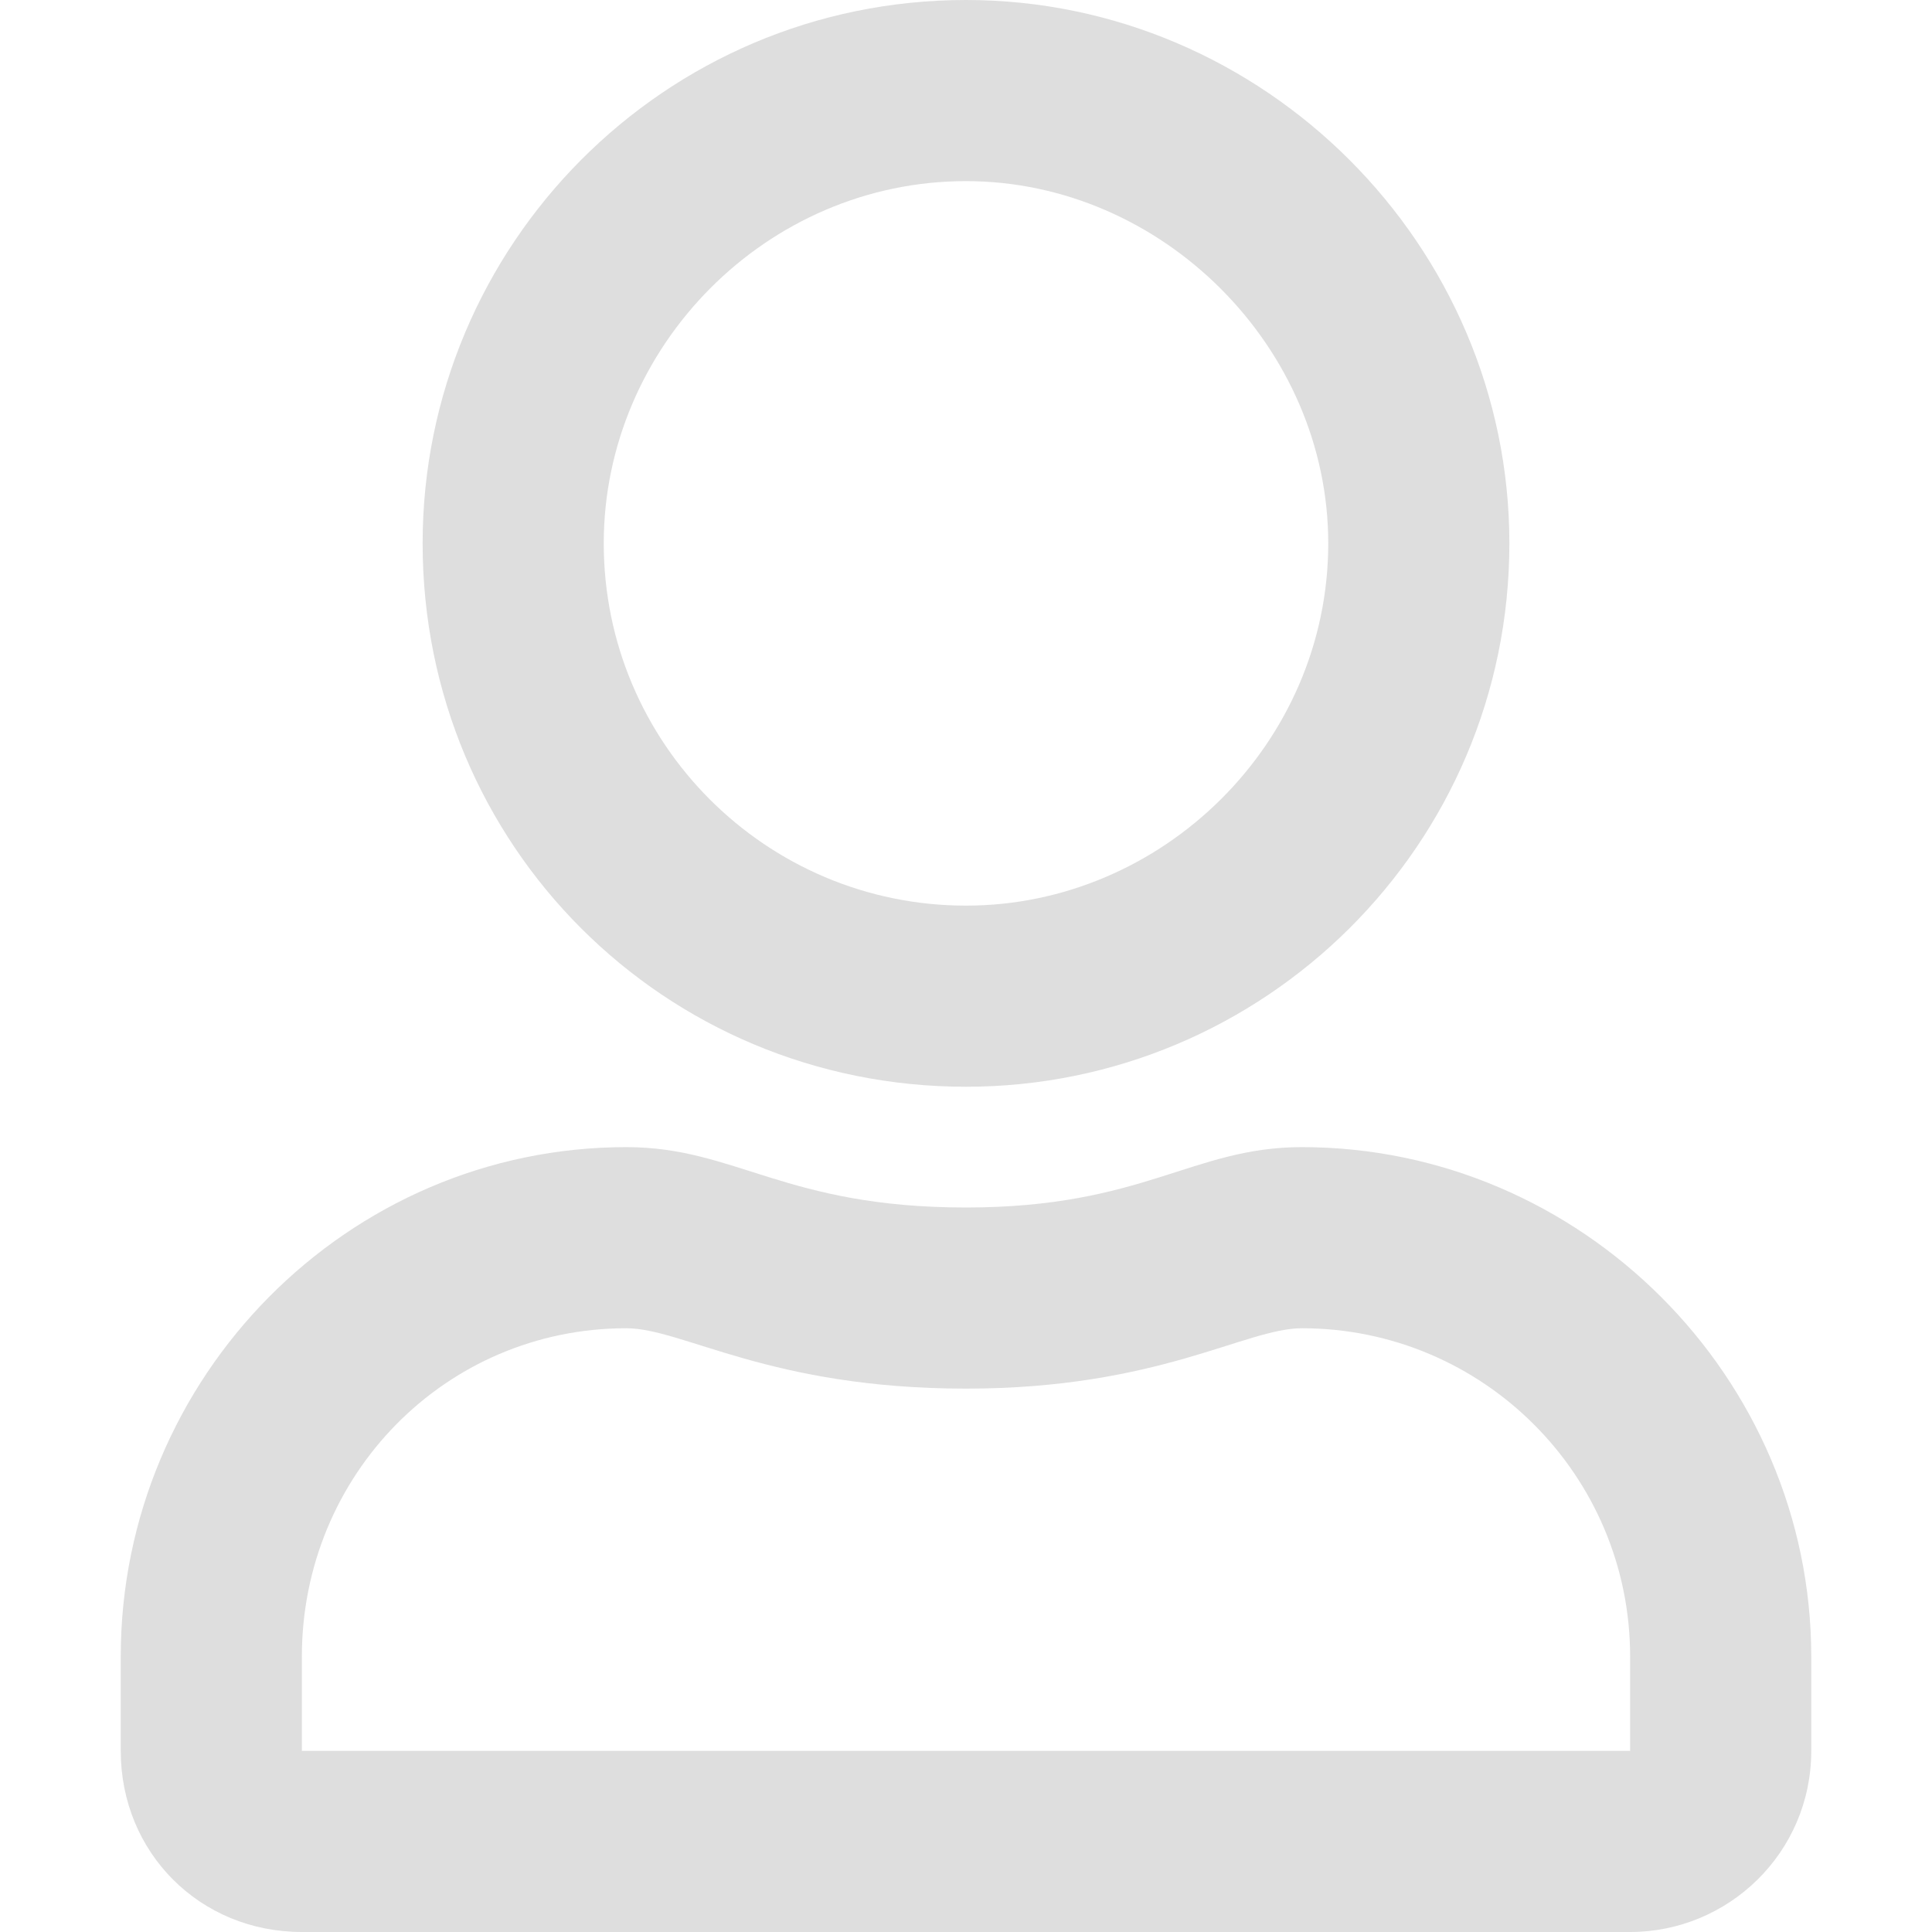 <svg width="20" height="20" viewBox="0 0 20 20" fill="none" xmlns="http://www.w3.org/2000/svg">
<g opacity="0.5">
<path d="M13.477 11.875C12.344 11.875 11.836 12.5 10 12.5C8.125 12.5 7.617 11.875 6.484 11.875C3.594 11.875 1.25 14.258 1.25 17.148V18.125C1.25 19.18 2.07 20 3.125 20H16.875C17.891 20 18.75 19.18 18.75 18.125V17.148C18.75 14.258 16.367 11.875 13.477 11.875ZM16.875 18.125H3.125V17.148C3.125 15.273 4.609 13.75 6.484 13.75C7.07 13.75 7.969 14.375 10 14.375C11.992 14.375 12.891 13.75 13.477 13.75C15.352 13.75 16.875 15.273 16.875 17.148V18.125ZM10 11.25C13.086 11.25 15.625 8.75 15.625 5.625C15.625 2.539 13.086 0 10 0C6.875 0 4.375 2.539 4.375 5.625C4.375 8.75 6.875 11.25 10 11.25ZM10 1.875C12.031 1.875 13.75 3.594 13.75 5.625C13.75 7.695 12.031 9.375 10 9.375C7.93 9.375 6.25 7.695 6.25 5.625C6.25 3.594 7.93 1.875 10 1.875Z" fill="#BDBDBD"/>
</g>
</svg>
